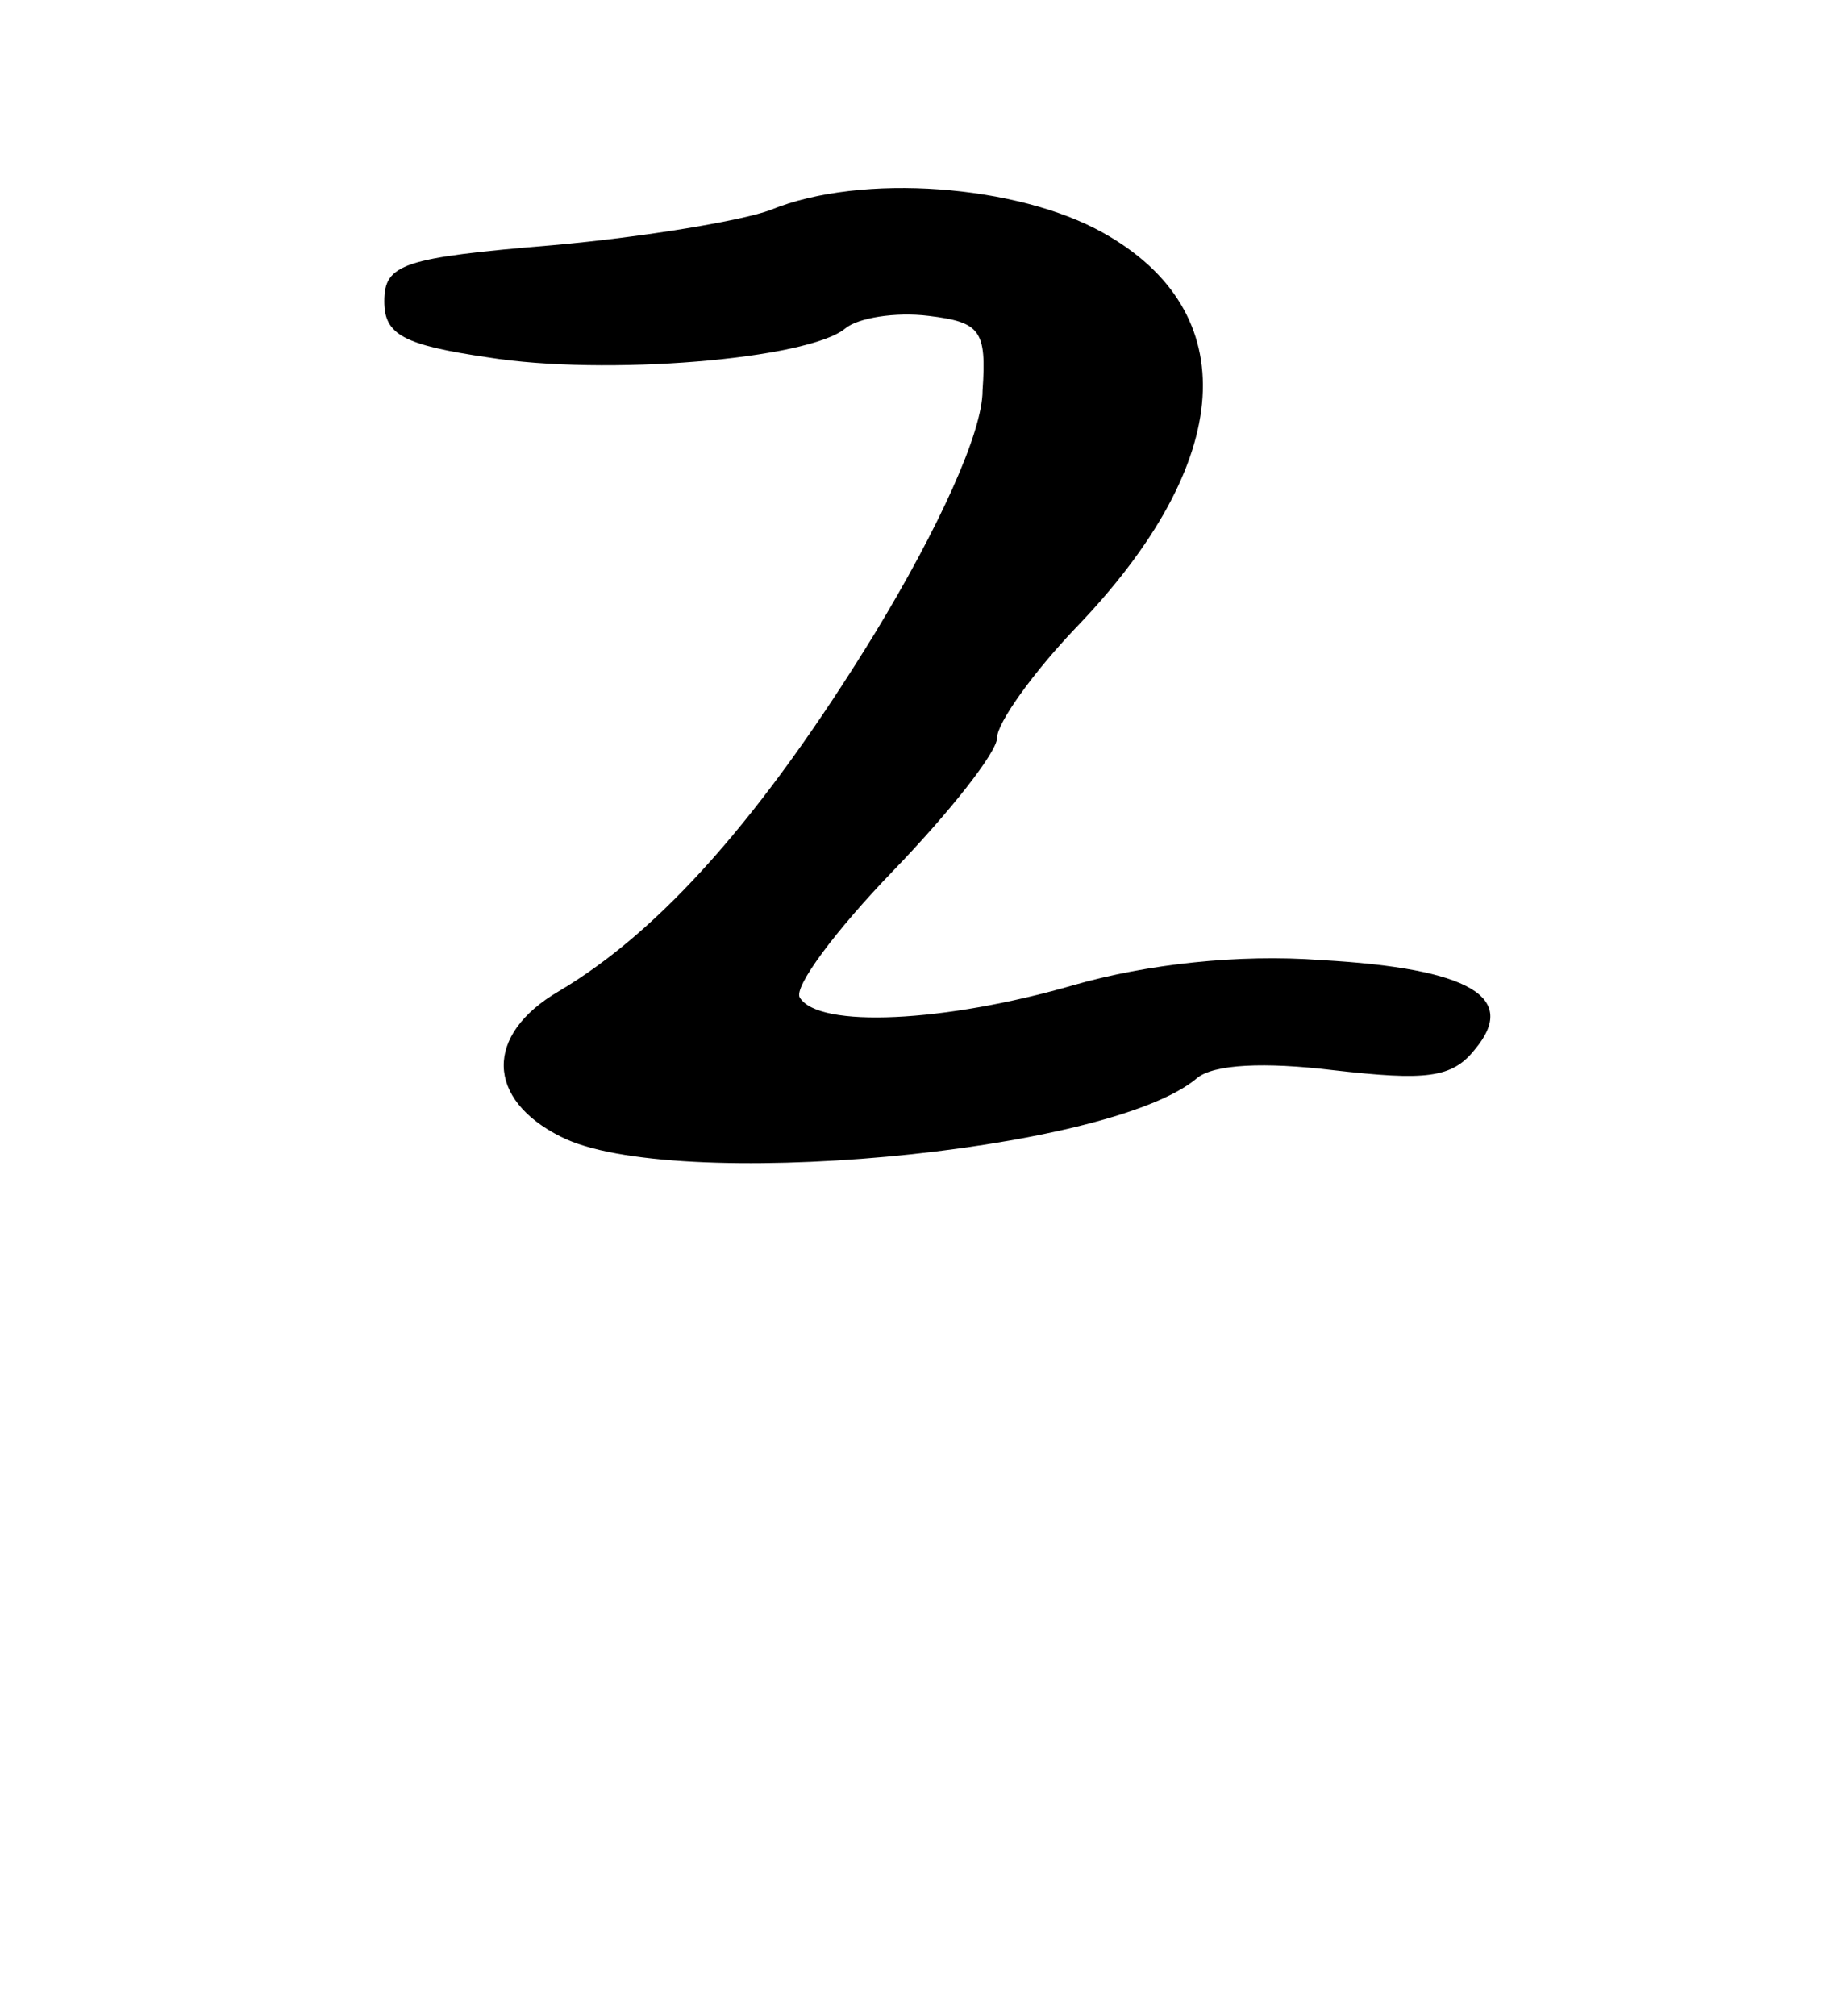 <?xml version="1.0" standalone="no"?>
<!DOCTYPE svg PUBLIC "-//W3C//DTD SVG 20010904//EN"
 "http://www.w3.org/TR/2001/REC-SVG-20010904/DTD/svg10.dtd">
<svg version="1.0" xmlns="http://www.w3.org/2000/svg"
 width="88pt" height="97pt" viewBox="0 0 88 97"
 preserveAspectRatio="xMidYMid meet">
<g transform="translate(0,97) scale(0.1,-0.1)"
fill="#000000" stroke="none">
<path d="M371 869 c-13 -5 -60 -13 -105 -17 -72 -6 -81 -9 -81 -27 0 -16 9
-21 50 -27 56 -9 154 -1 172 14 6 5 24 8 40 6 25 -3 28 -7 26 -36 0 -20 -21
-66 -52 -117 -54 -88 -103 -143 -152 -172 -36 -21 -35 -52 1 -70 53 -27 263
-8 306 28 8 7 33 8 66 4 44 -5 57 -4 68 10 21 25 -2 39 -74 43 -40 3 -84 -2
-119 -12 -62 -18 -123 -21 -132 -6 -3 5 17 32 45 61 27 28 50 57 50 64 0 7 17
31 38 53 77 80 81 152 13 190 -41 23 -116 29 -160 11z"/>
</g>
</svg>
